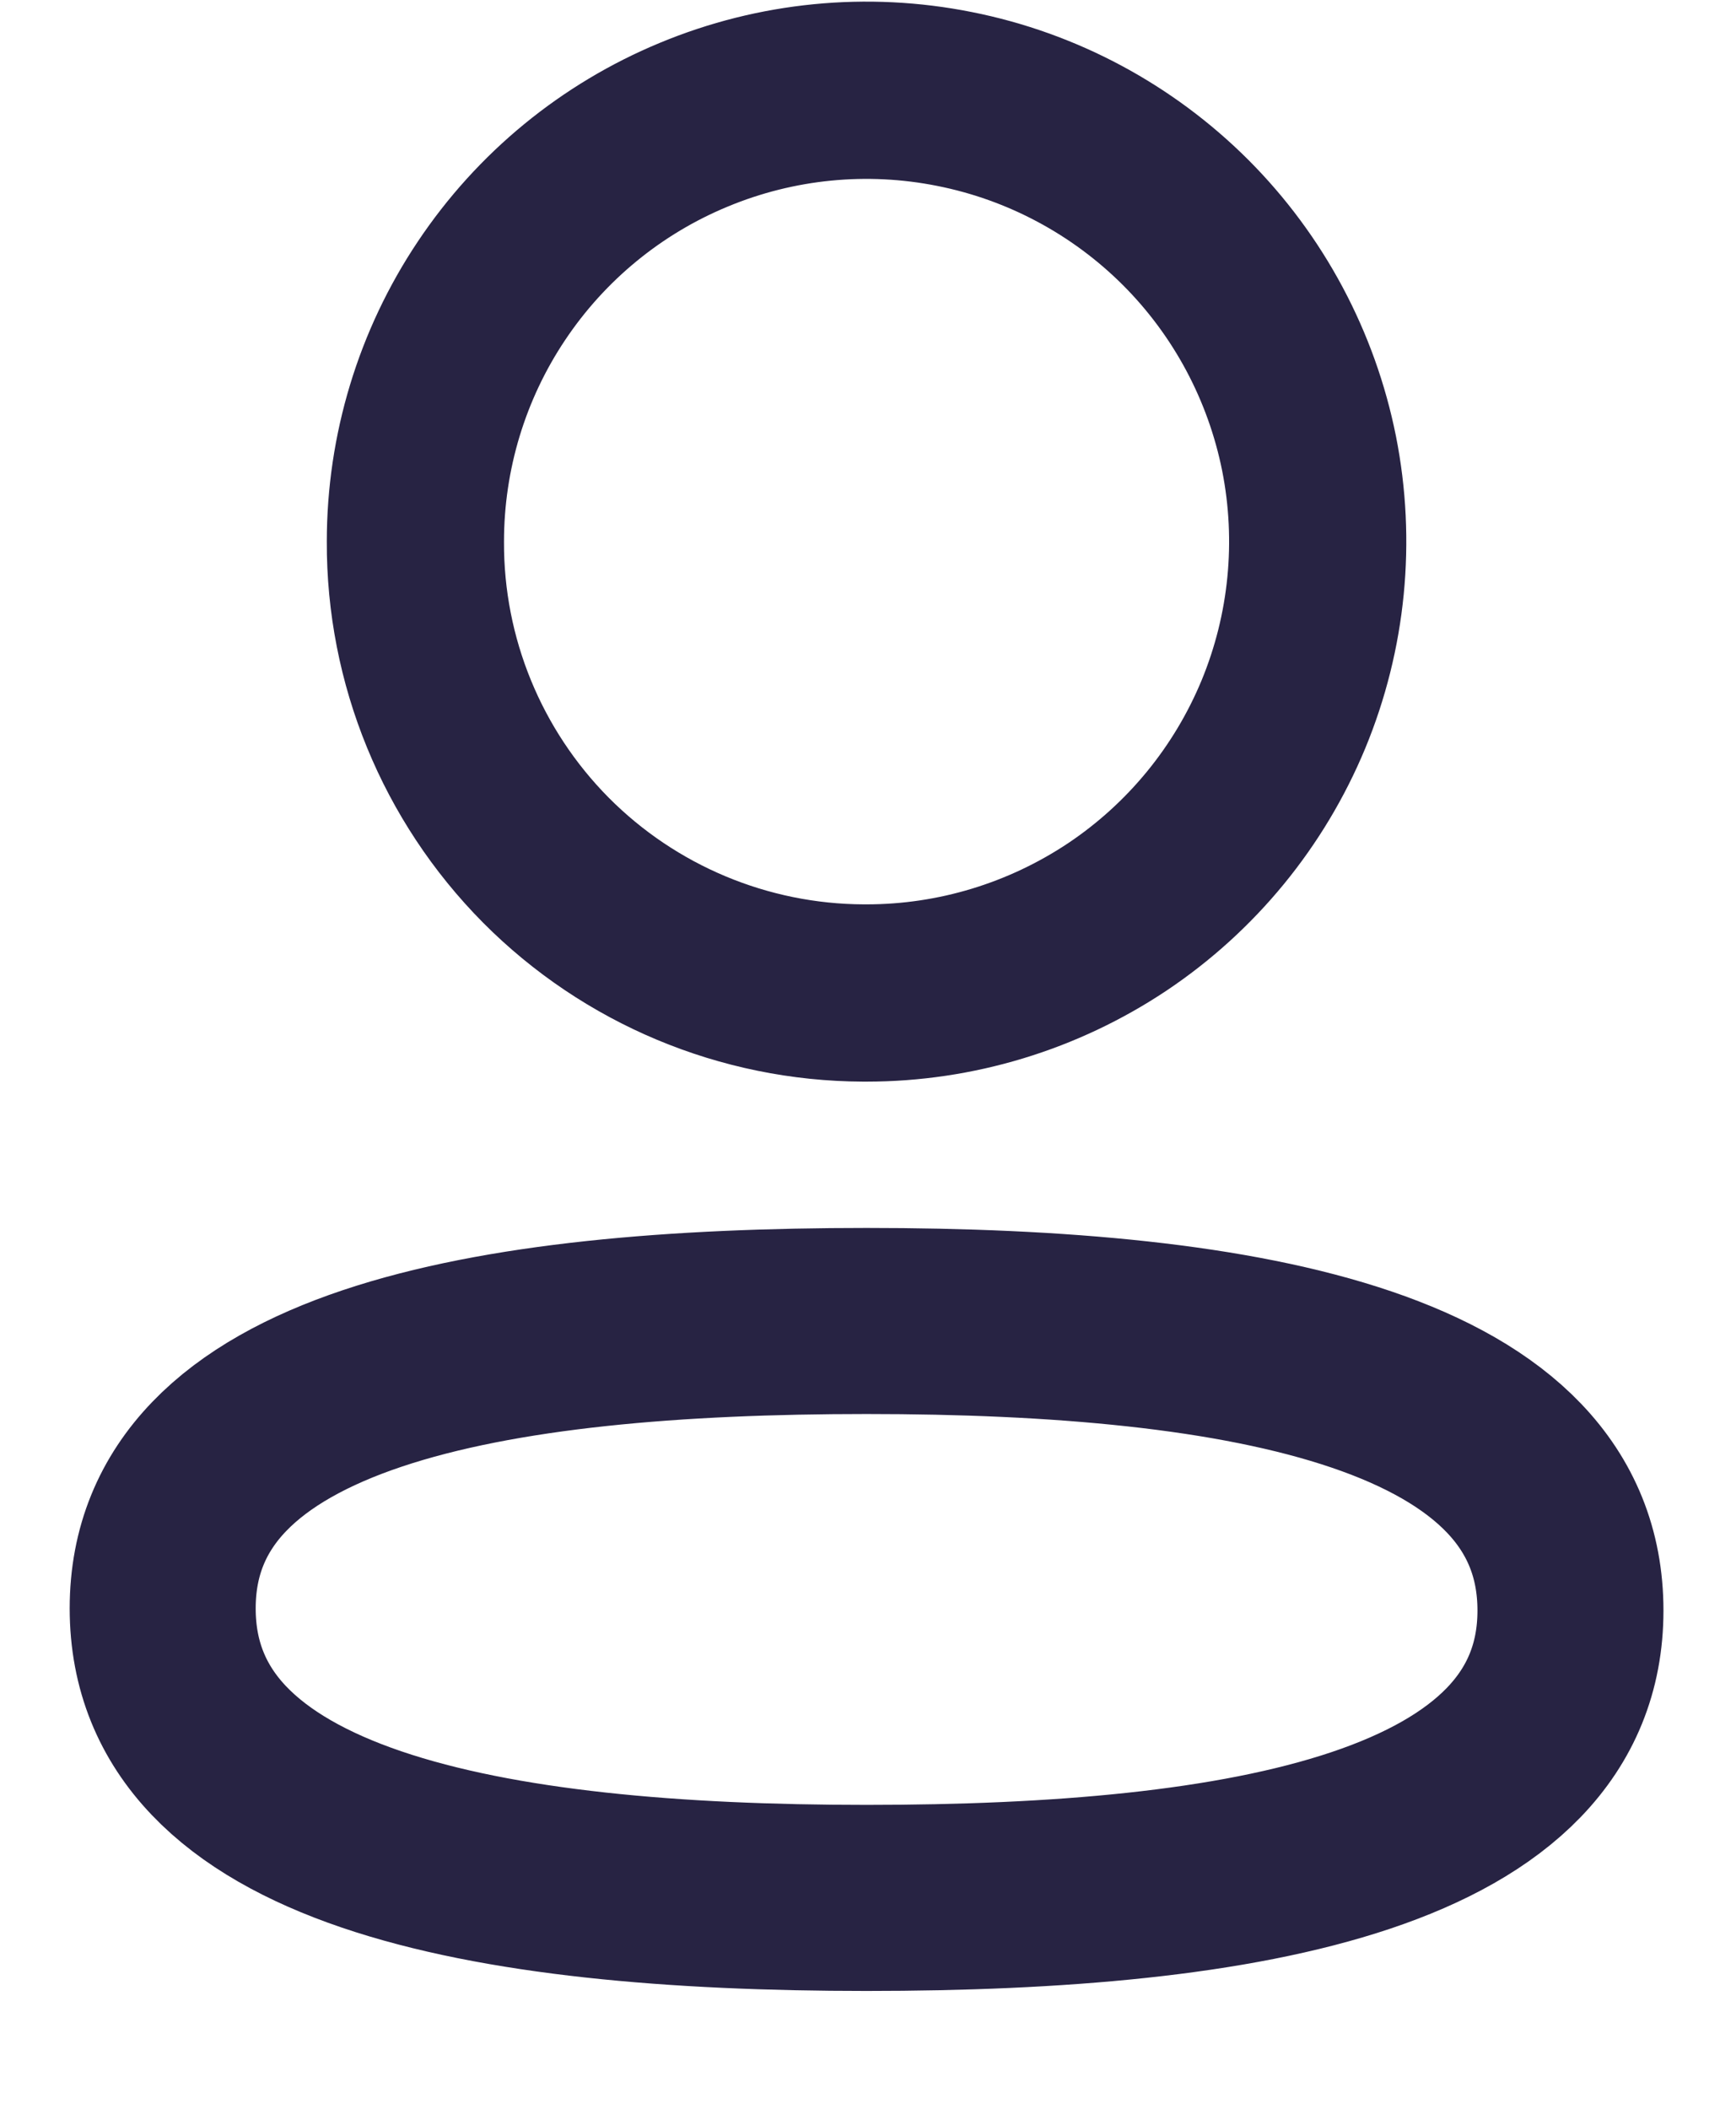 <svg width="14" height="17" viewBox="0 0 14 17" fill="none" xmlns="http://www.w3.org/2000/svg">
<path fill-rule="evenodd" clip-rule="evenodd" d="M6.988 10.649C3.926 10.649 1.312 11.112 1.312 12.966C1.312 14.82 3.909 15.3 6.988 15.3C10.05 15.3 12.665 14.836 12.665 12.983C12.665 11.13 10.066 10.649 6.988 10.649V10.649Z" stroke="#272343" stroke-width="1.5" stroke-linecap="round" stroke-linejoin="round"/>
<path fill-rule="evenodd" clip-rule="evenodd" d="M6.988 8.005C7.708 8.005 8.411 7.791 9.01 7.392C9.608 6.992 10.074 6.424 10.35 5.759C10.625 5.094 10.697 4.362 10.557 3.656C10.416 2.951 10.07 2.302 9.561 1.793C9.052 1.285 8.404 0.938 7.698 0.798C6.992 0.657 6.261 0.729 5.596 1.005C4.931 1.28 4.363 1.746 3.963 2.345C3.563 2.943 3.35 3.647 3.35 4.366C3.346 5.328 3.725 6.251 4.402 6.934C5.08 7.616 6.001 8.001 6.962 8.005H6.988Z" stroke="#272343" stroke-width="1.429" stroke-linecap="round" stroke-linejoin="round"/>
</svg>
